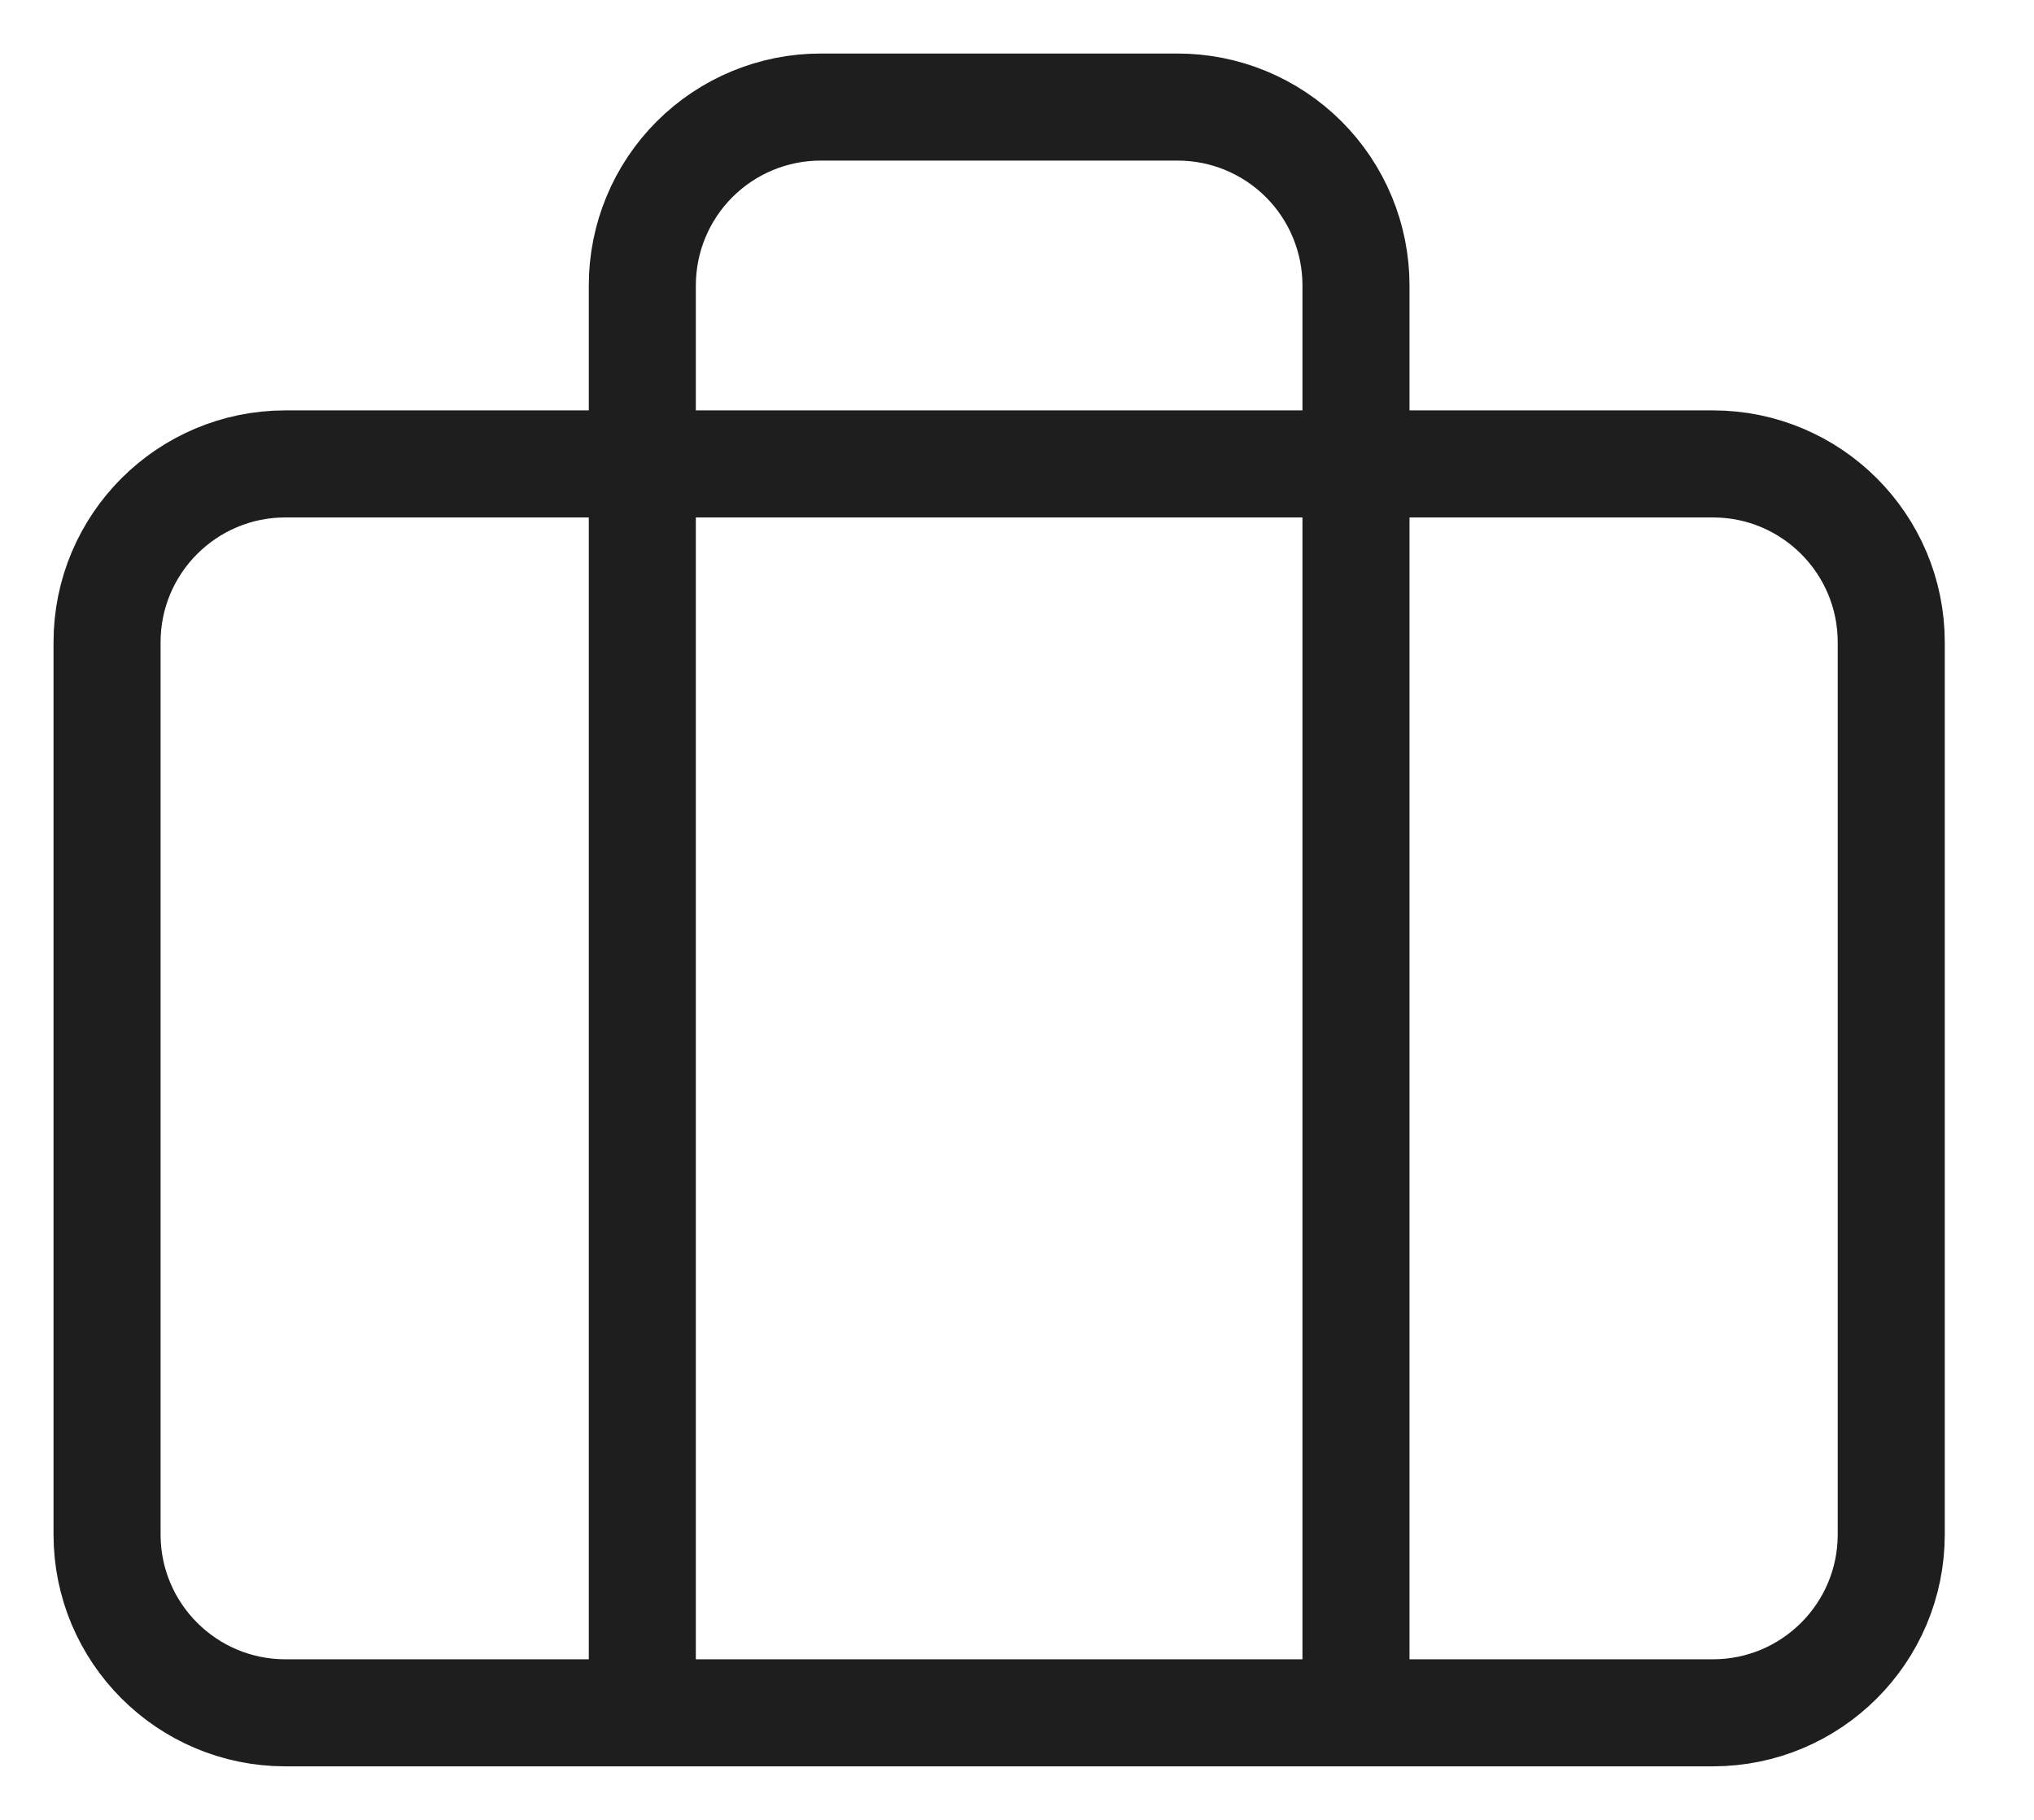 <svg width="38" height="34" viewBox="0 0 38 34" fill="none" xmlns="http://www.w3.org/2000/svg">
<path d="M25.333 32V5.333C25.333 4.449 24.982 3.601 24.357 2.976C23.732 2.351 22.884 2 22 2H15.333C14.449 2 13.601 2.351 12.976 2.976C12.351 3.601 12 4.449 12 5.333V32M5.333 8.667H32C33.841 8.667 35.333 10.159 35.333 12V28.667C35.333 30.508 33.841 32 32 32H5.333C3.492 32 2 30.508 2 28.667V12C2 10.159 3.492 8.667 5.333 8.667Z" stroke="#1E1E1E" stroke-width="2" stroke-linecap="round" stroke-linejoin="round"/>
</svg>
